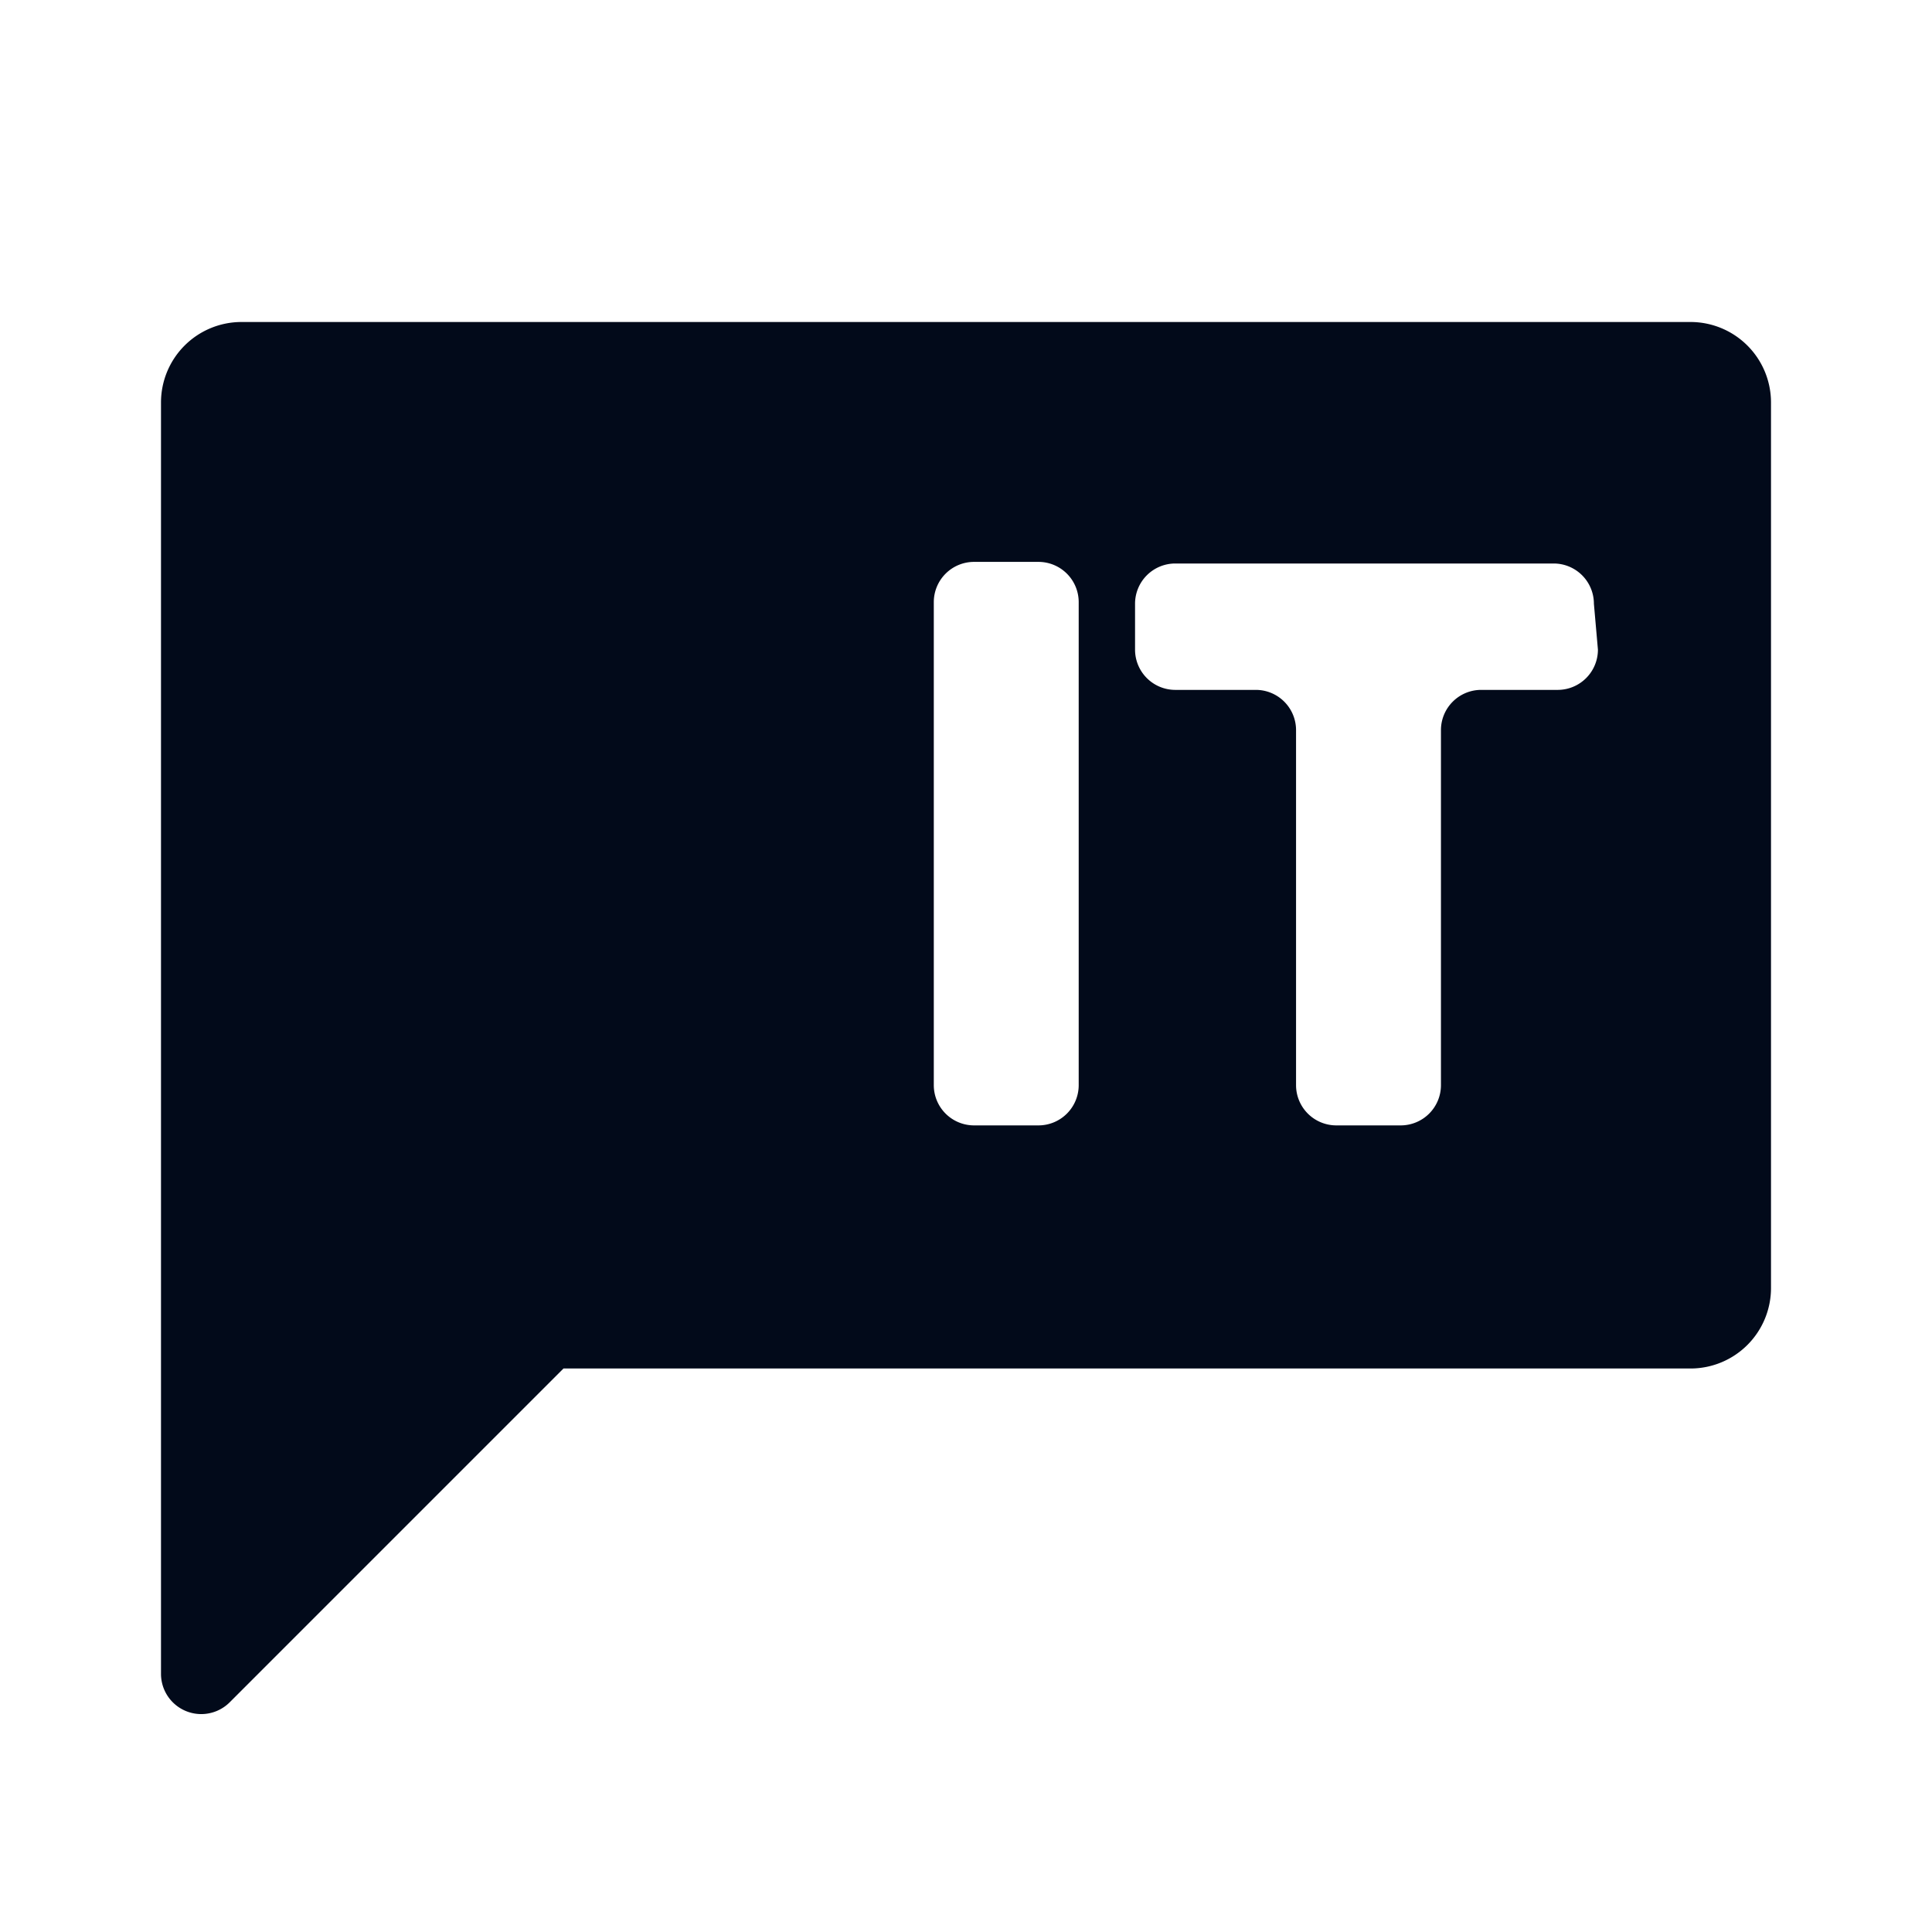 <svg xmlns="http://www.w3.org/2000/svg" xmlns:xlink="http://www.w3.org/1999/xlink" viewBox="0 0 24 24">
  <defs>
    <style>
      .b {
        fill: #020a1a;
      }
    </style>
  </defs>
  <title>italian_2_m</title>
  <path class="b" d="M21,4H3A1,1,0,0,0,2,5V20.8a.5.5,0,0,0,.85.35L7,17H21a1,1,0,0,0,1-1V5A1,1,0,0,0,21,4Zm-7.6,9.48a.5.5,0,0,1-.5.5h-.8a.5.5,0,0,1-.5-.5v-6a.5.5,0,0,1,.5-.5h.8a.5.5,0,0,1,.5.5Zm6.45-5.41a.5.5,0,0,1-.5.5h-.95a.5.5,0,0,0-.5.5v4.41a.5.5,0,0,1-.5.5h-.8a.5.5,0,0,1-.5-.5V9.07a.5.5,0,0,0-.5-.5h-1a.5.5,0,0,1-.5-.5V7.5a.5.5,0,0,1,.5-.5h4.7a.5.5,0,0,1,.5.5Z"
  />
</svg>
